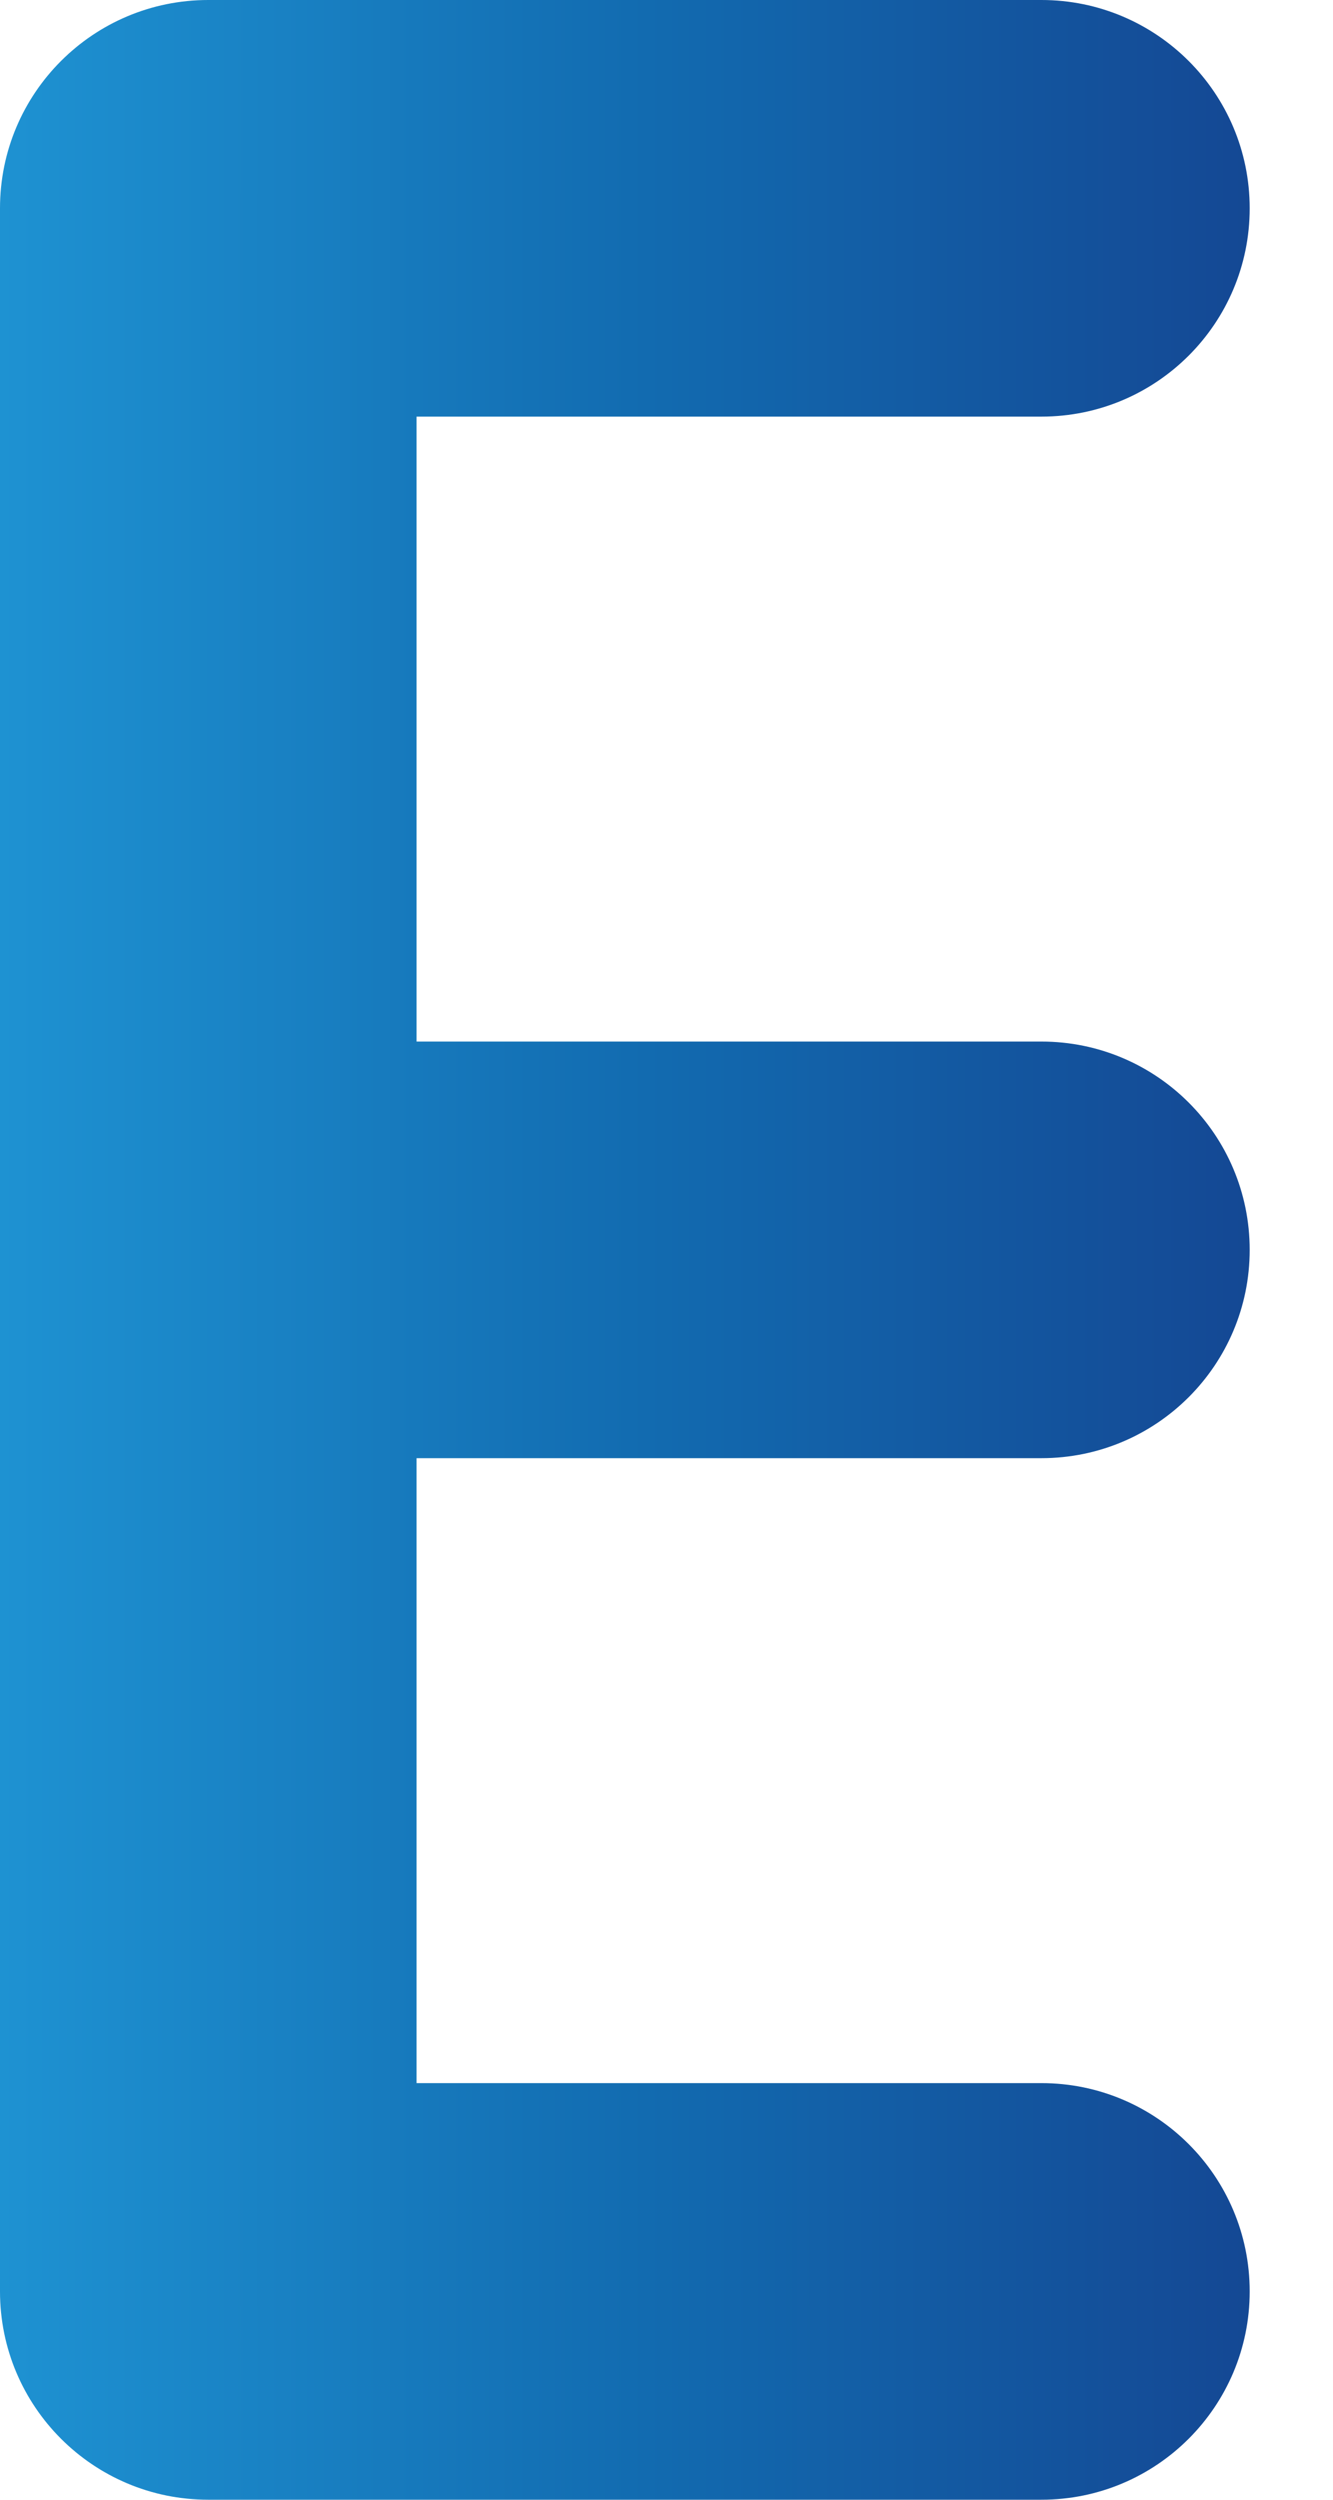<svg width="8" height="15" viewBox="0 0 8 15" fill="none" xmlns="http://www.w3.org/2000/svg">
<path d="M6.25 2.5C6.94 2.5 7.5 1.941 7.5 1.25C7.5 0.559 6.94 0 6.25 0H1.25C0.56 0 0 0.559 0 1.25V13.75C0 14.441 0.56 15 1.25 15H6.25C6.94 15 7.5 14.441 7.5 13.75C7.5 13.059 6.94 12.5 6.25 12.5H2.5V8.75H6.25C6.94 8.75 7.5 8.191 7.5 7.5C7.5 6.809 6.94 6.25 6.25 6.25H2.5V2.5H6.25Z" fill="url(#paint0_linear_8396_2237)"/>
<defs>
<linearGradient id="paint0_linear_8396_2237" x1="1.42834e-06" y1="7.5" x2="7.5" y2="7.5" gradientUnits="userSpaceOnUse">
<stop stop-color="#1E92D2"/>
<stop offset="0.517" stop-color="#126BB0"/>
<stop offset="1" stop-color="#144894"/>
</linearGradient>
</defs>
</svg>
